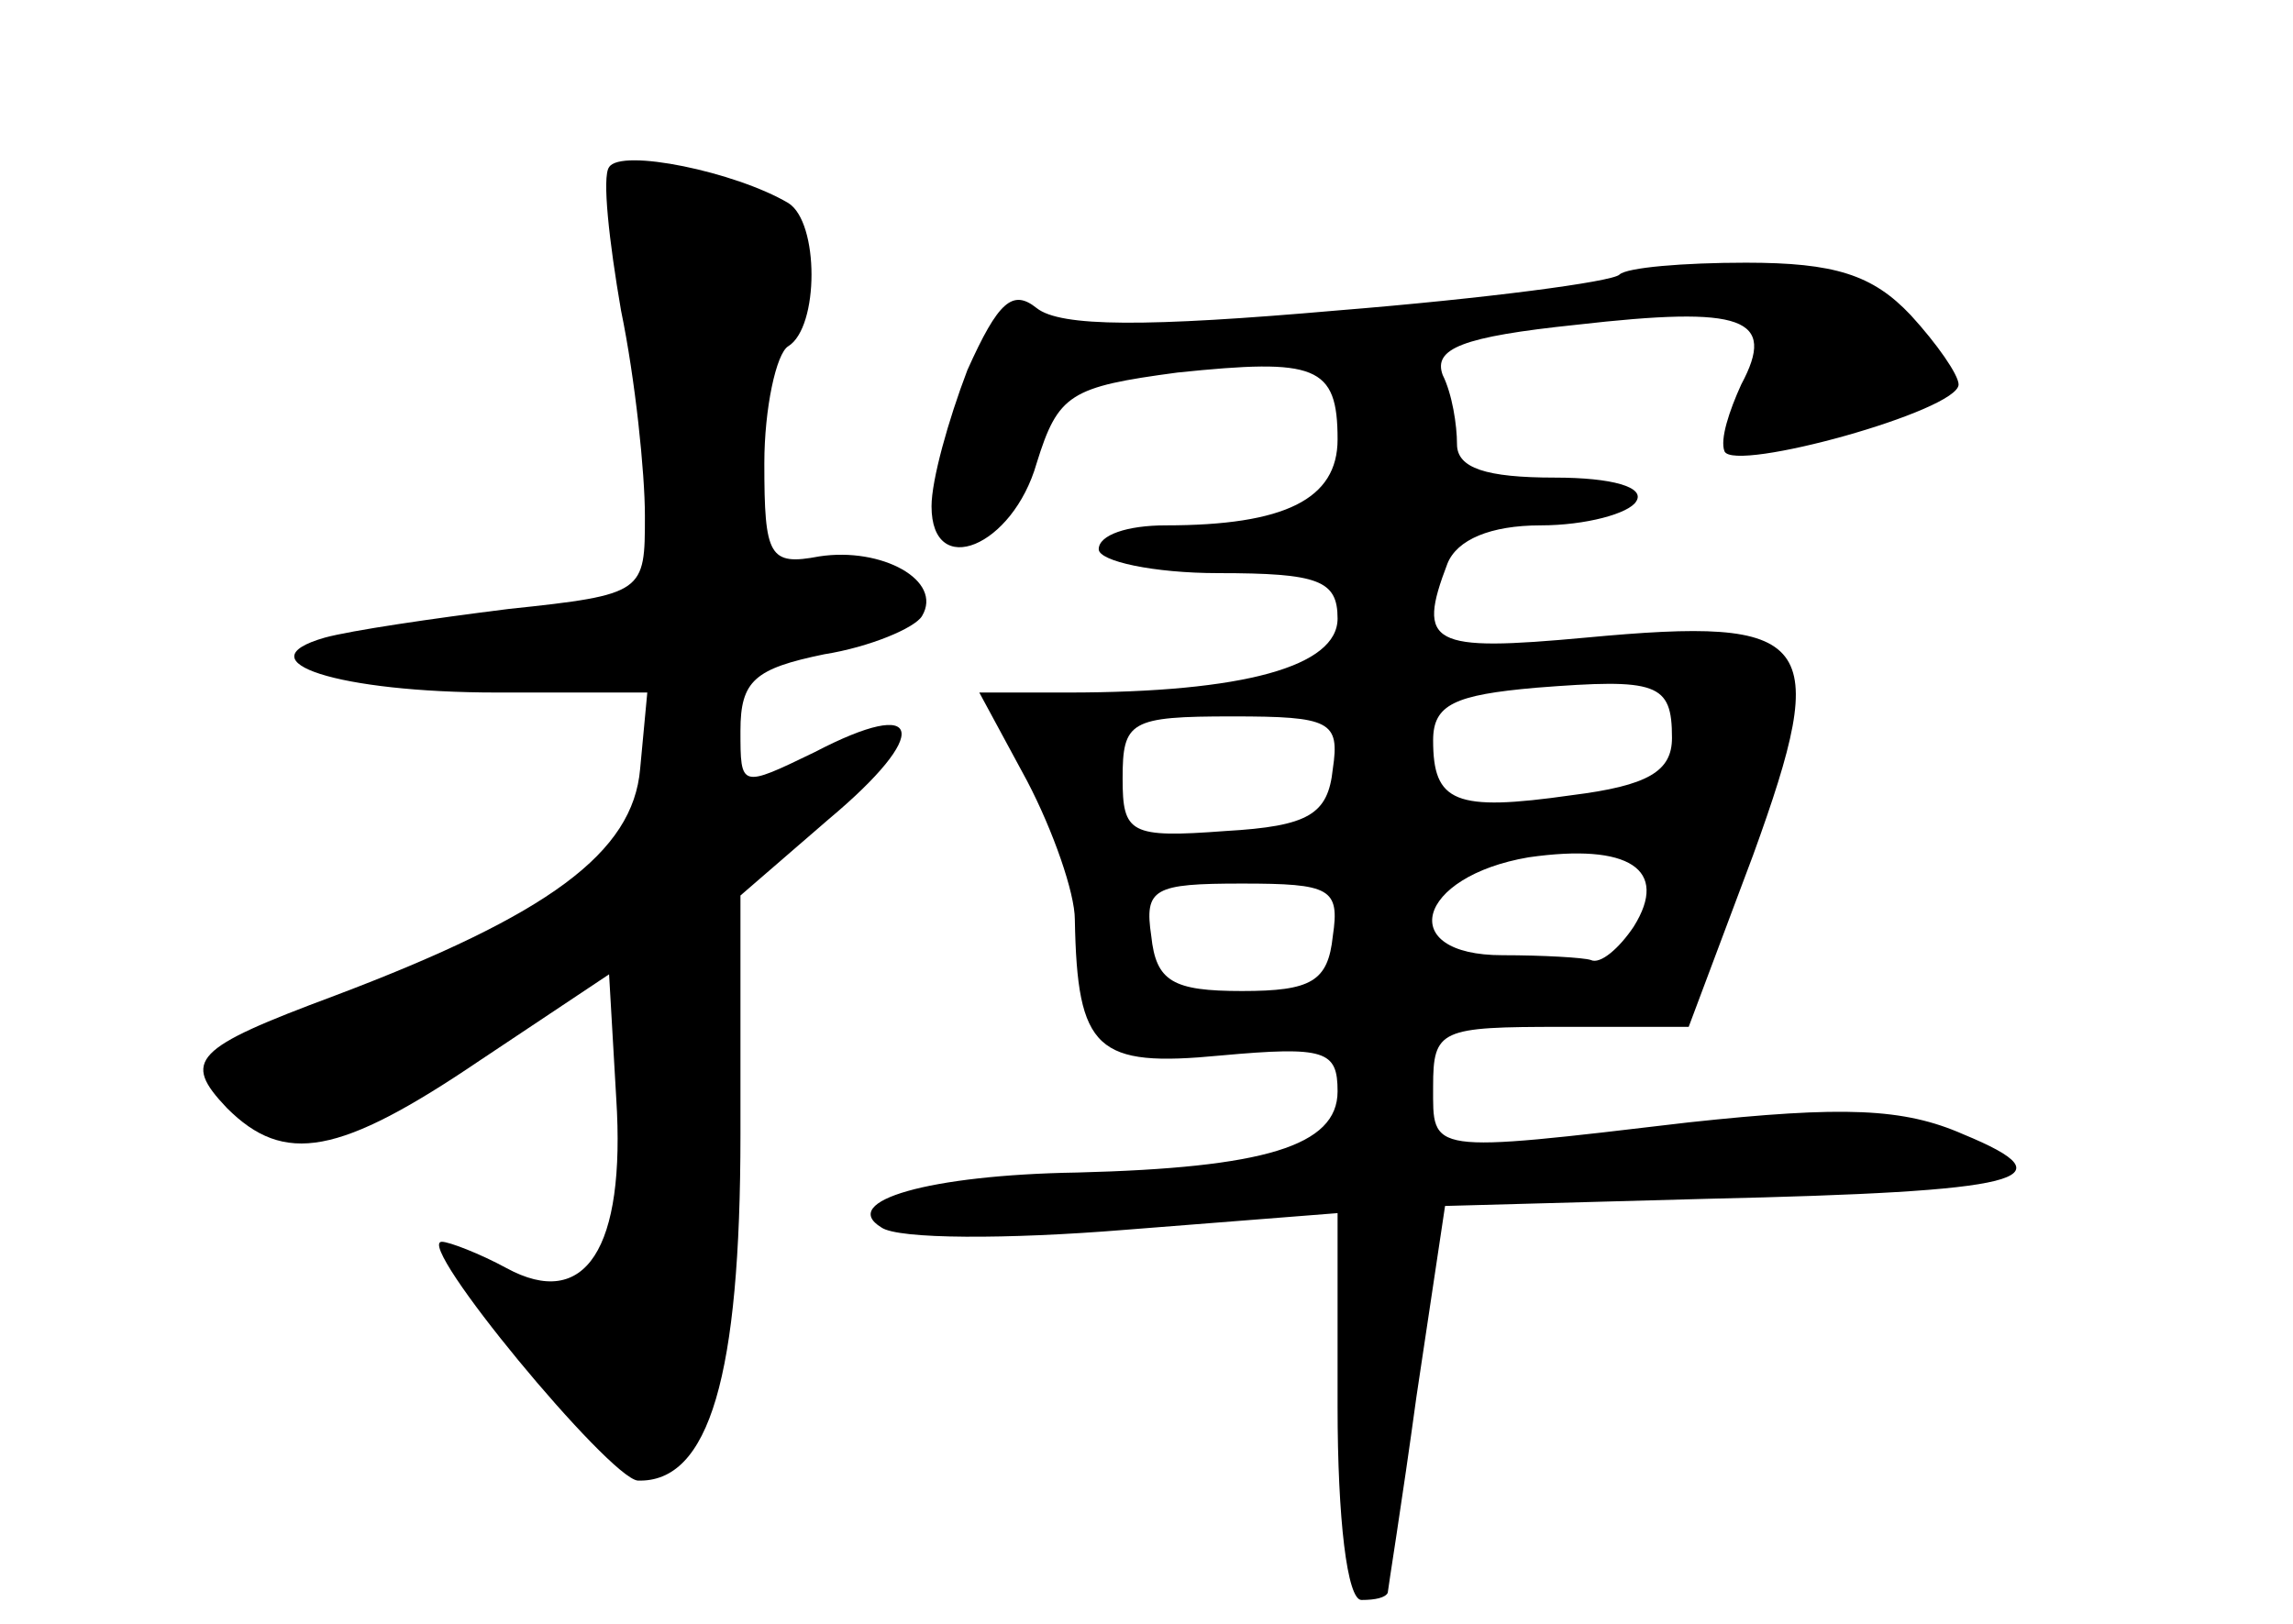 <?xml version="1.0" standalone="no"?>
<!DOCTYPE svg PUBLIC "-//W3C//DTD SVG 20010904//EN"
 "http://www.w3.org/TR/2001/REC-SVG-20010904/DTD/svg10.dtd">
<svg version="1.0" xmlns="http://www.w3.org/2000/svg"
 width="96pt" height="68pt" viewBox="0 0 96 68"
 preserveAspectRatio="xMidYMid meet">
<g transform="translate(0,68) scale(0.1,-0.1)"
fill="#000000" stroke="none">
<path d="M255 610 c-3 -4 0 -31 5 -60 6 -29 10 -68 10 -86 0 -32 0 -33 -57
-39 -32 -4 -66 -9 -77 -12 -35 -10 6 -23 72 -23 l63 0 -3 -32 c-3 -35 -38 -61
-128 -95 -59 -22 -64 -27 -45 -47 24 -24 47 -20 106 20 l54 36 3 -52 c4 -63
-13 -89 -46 -71 -11 6 -24 11 -27 11 -12 0 70 -99 82 -100 30 -1 43 44 43 145
l0 100 37 32 c43 36 40 52 -6 28 -31 -15 -31 -15 -31 9 0 21 6 26 35 32 19 3
38 11 41 16 9 15 -17 29 -43 25 -21 -4 -23 0 -23 39 0 23 5 46 10 49 13 8 13
52 0 60 -22 13 -70 23 -75 15z"/>
<path d="M678 565 c-3 -3 -56 -10 -118 -15 -80 -7 -116 -7 -126 1 -10 8 -16 3
-29 -26 -8 -21 -15 -46 -15 -57 0 -31 34 -17 44 18 9 29 14 32 59 38 58 6 67
3 67 -28 0 -25 -22 -36 -72 -36 -16 0 -28 -4 -28 -10 0 -5 23 -10 50 -10 42 0
50 -3 50 -19 0 -20 -39 -31 -113 -31 l-37 0 20 -37 c11 -21 20 -47 20 -58 1
-55 9 -62 61 -57 44 4 49 2 49 -15 0 -23 -31 -32 -109 -34 -62 -1 -100 -12
-82 -23 7 -5 53 -5 102 -1 l89 7 0 -81 c0 -47 4 -81 10 -81 6 0 10 1 11 3 0 1
6 38 12 82 l12 80 110 3 c132 3 153 8 107 27 -25 11 -50 12 -115 5 -110 -13
-107 -13 -107 15 0 24 3 25 54 25 l53 0 27 72 c33 91 26 100 -70 91 -65 -6
-71 -3 -58 31 4 10 18 16 39 16 19 0 37 5 40 10 4 6 -10 10 -34 10 -29 0 -41
4 -41 14 0 8 -2 21 -6 29 -4 11 8 16 56 21 70 8 84 3 69 -25 -5 -11 -9 -23 -7
-28 4 -9 98 17 98 28 0 4 -9 17 -20 29 -16 17 -32 22 -69 22 -26 0 -50 -2 -53
-5z m22 -194 c0 -14 -10 -20 -42 -24 -49 -7 -58 -3 -58 23 0 15 9 19 43 22 51
4 57 2 57 -21z m-142 -13 c-2 -19 -10 -24 -45 -26 -40 -3 -43 -1 -43 22 0 24
3 26 46 26 41 0 45 -2 42 -22z m126 -66 c-6 -9 -14 -16 -18 -14 -3 1 -20 2
-37 2 -45 0 -36 33 11 41 42 6 59 -5 44 -29z m-126 -4 c-2 -19 -9 -23 -38 -23
-29 0 -36 4 -38 23 -3 20 1 22 38 22 37 0 41 -2 38 -22z"/>
</g>
</svg>
